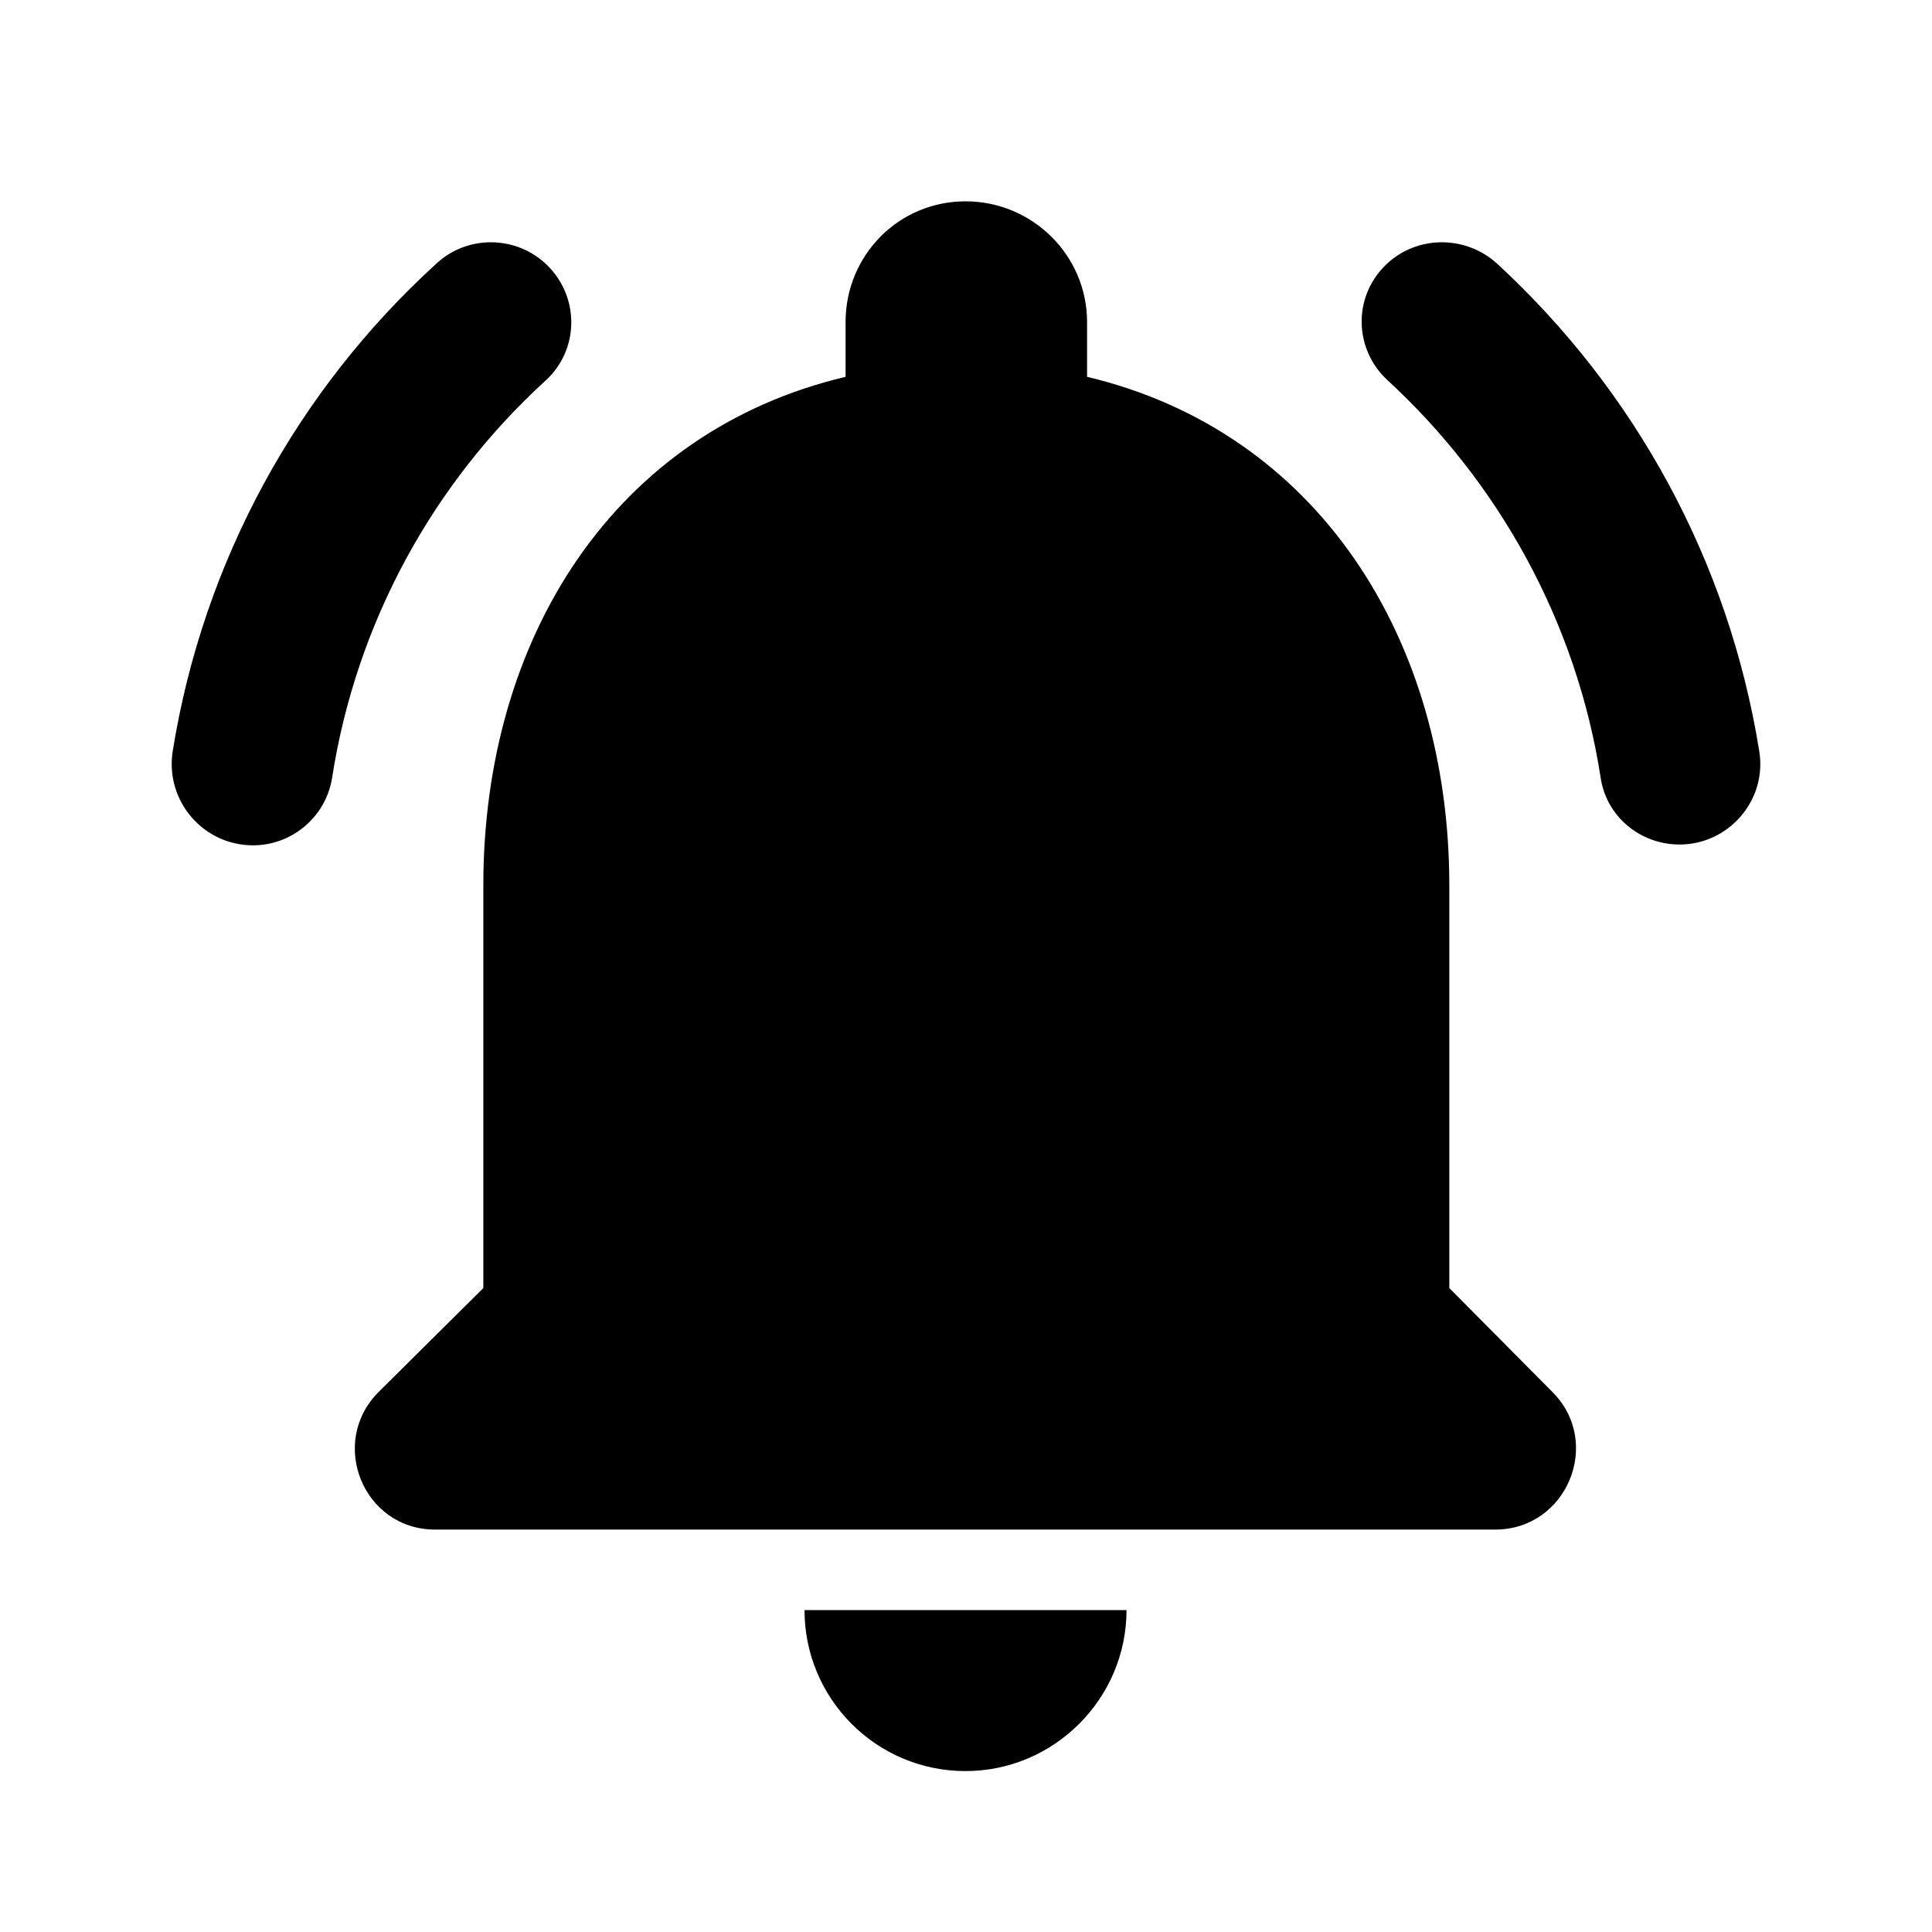 <svg   viewBox="0 0 24 24" fill="none" xmlns="http://www.w3.org/2000/svg">
<g clip-path="url(#clip0_61_17399)">
<path d="M18.004 16.001V11.001C18.004 7.931 16.364 5.361 13.504 4.681V4.001C13.504 3.171 12.824 2.501 11.994 2.501C11.164 2.501 10.504 3.171 10.504 4.001V4.681C7.634 5.361 6.004 7.921 6.004 11.001V16.001L4.704 17.291C4.074 17.921 4.514 19.001 5.404 19.001H18.574C19.464 19.001 19.914 17.921 19.284 17.291L18.004 16.001ZM11.994 22.001C13.094 22.001 13.994 21.101 13.994 20.001H9.994C9.994 21.101 10.884 22.001 11.994 22.001ZM6.774 4.731C7.194 4.351 7.204 3.701 6.804 3.301C6.424 2.921 5.804 2.911 5.414 3.281C3.704 4.841 2.524 6.961 2.144 9.341C2.054 9.951 2.524 10.501 3.144 10.501C3.624 10.501 4.044 10.151 4.124 9.671C4.424 7.731 5.384 6.001 6.774 4.731V4.731ZM18.604 3.281C18.204 2.911 17.584 2.921 17.204 3.301C16.804 3.701 16.824 4.341 17.234 4.721C18.614 5.991 19.584 7.721 19.884 9.661C19.954 10.141 20.374 10.491 20.864 10.491C21.474 10.491 21.954 9.941 21.854 9.331C21.474 6.961 20.304 4.851 18.604 3.281V3.281Z" fill="black"/>
</g>
<defs>
<clipPath id="clip0_61_17399">
<rect width="24" height="24" fill="white" transform="translate(0 0.001)"/>
</clipPath>
</defs>
</svg>
